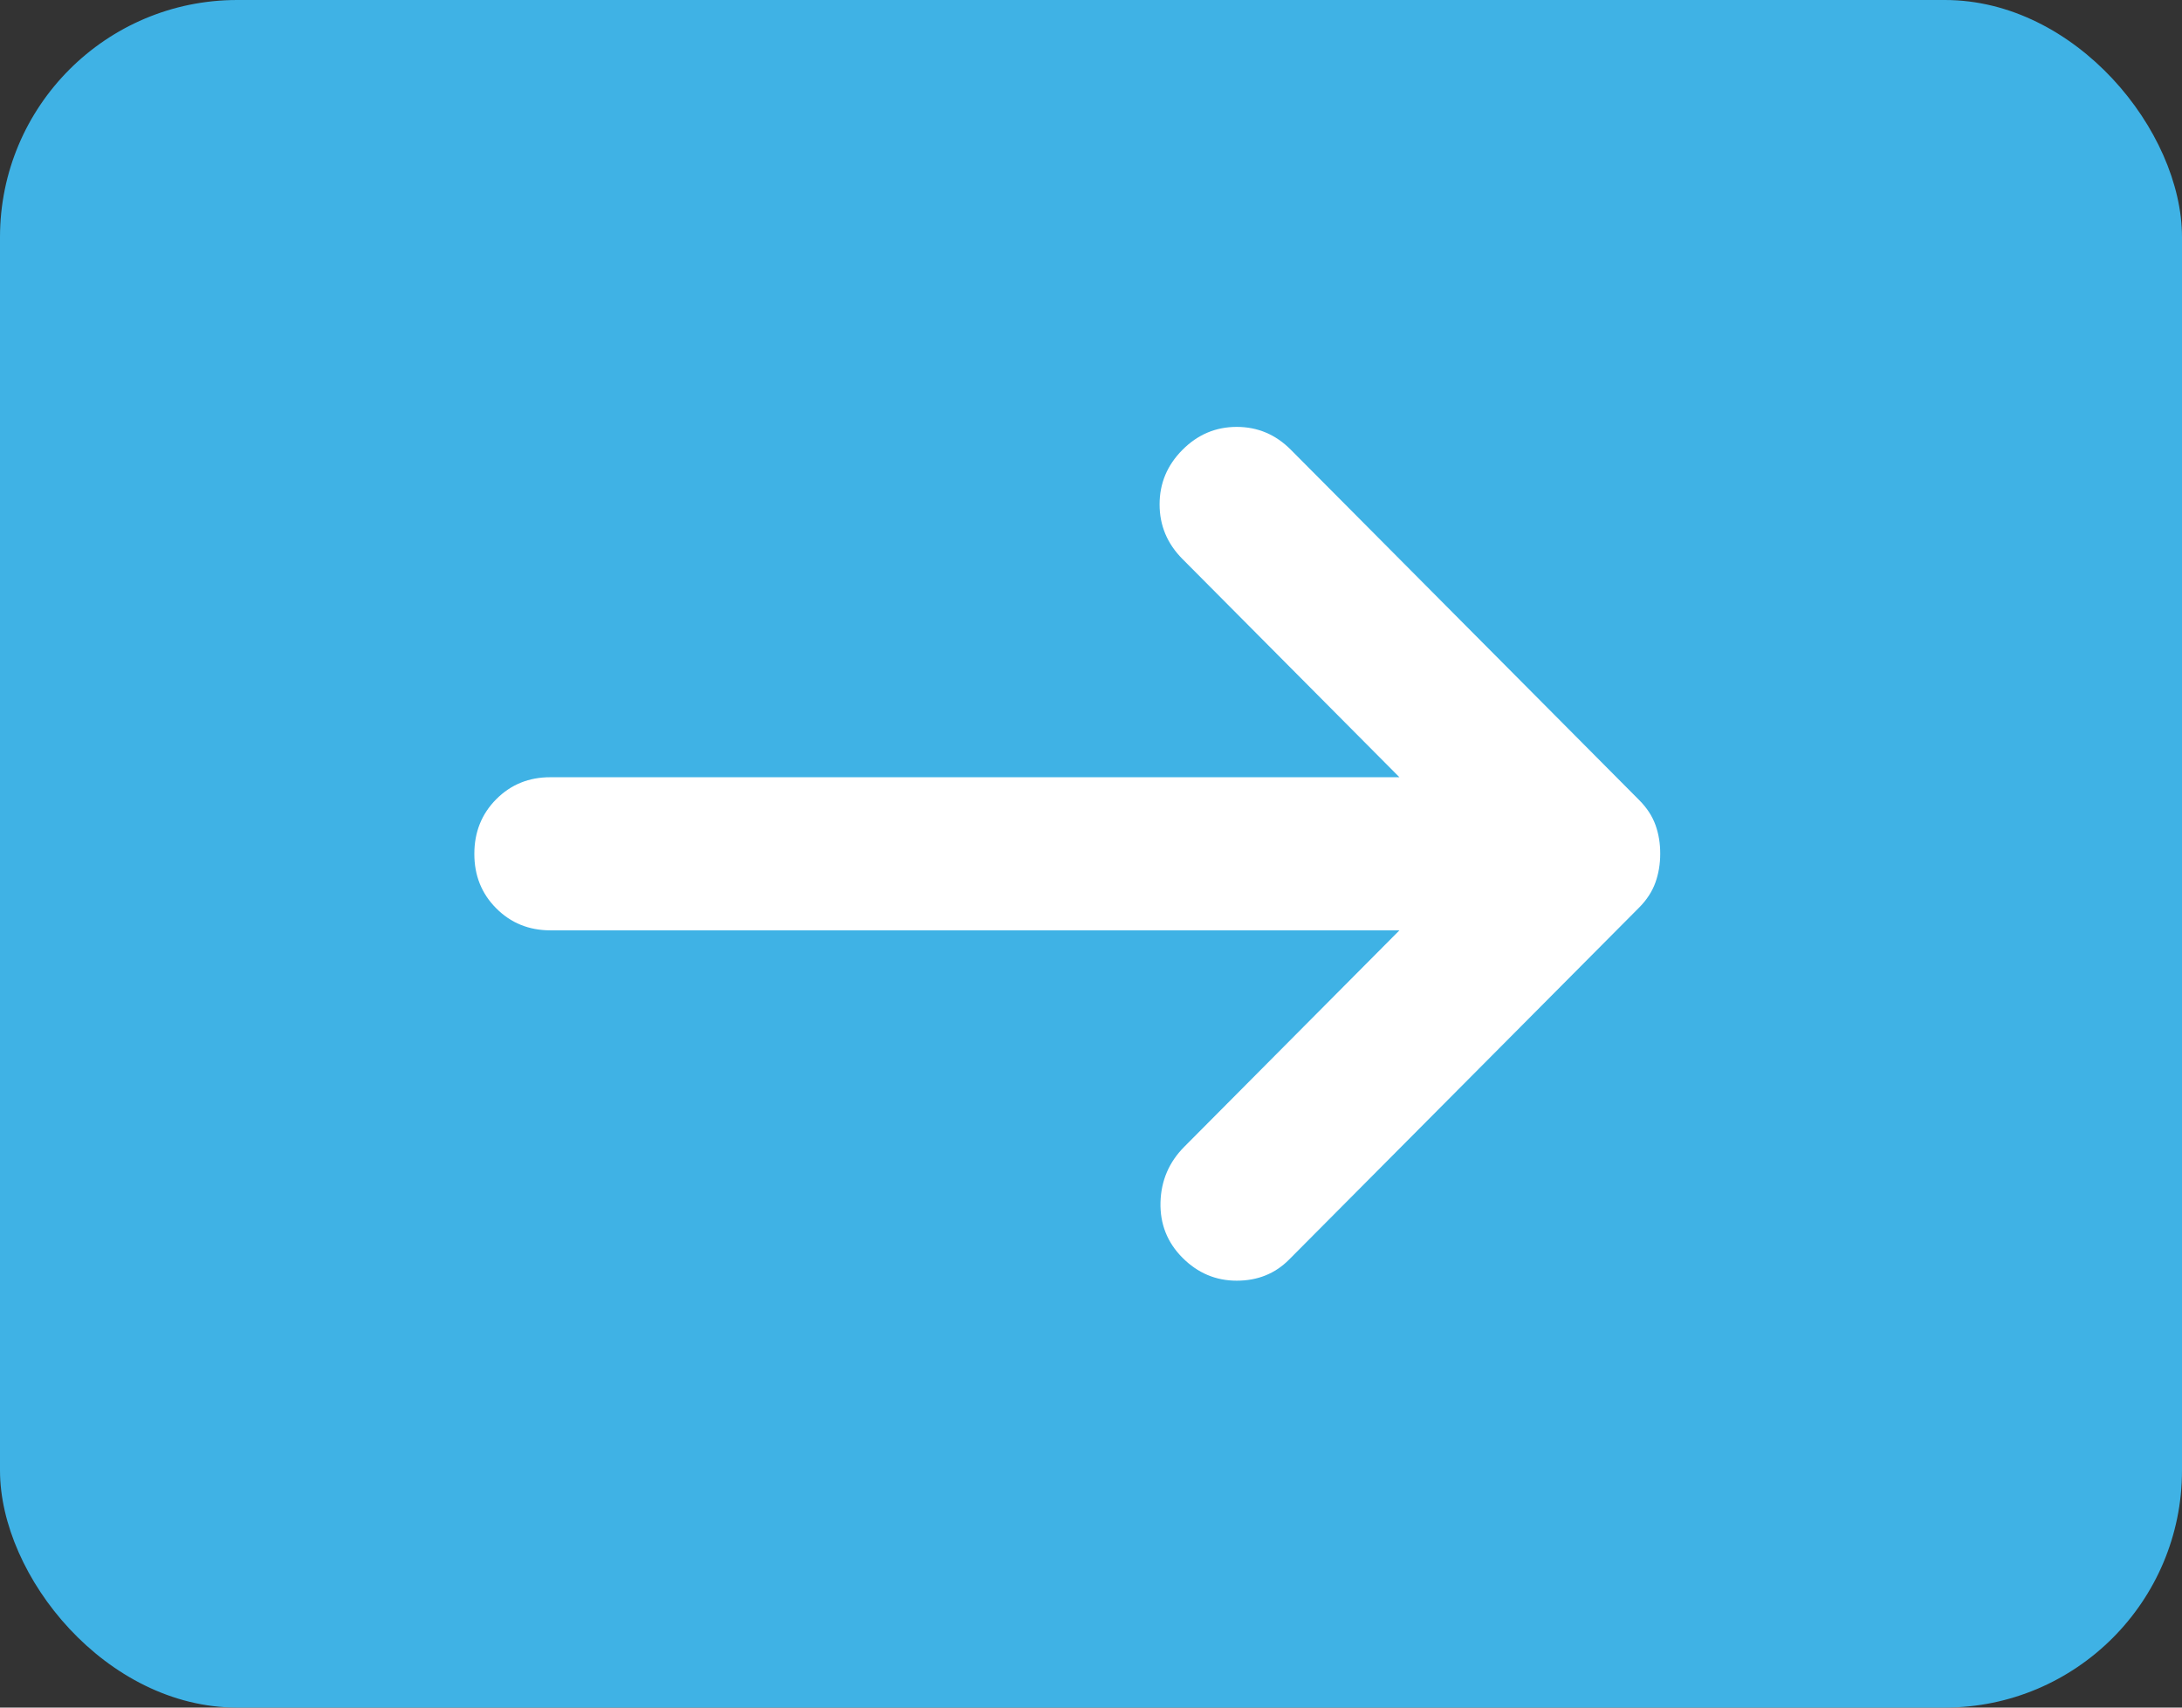 <svg width="46" height="36" viewBox="0 0 46 36" fill="none" xmlns="http://www.w3.org/2000/svg">
<rect x="0" y="0" width="46" height="36" fill="#333333" stroke="none"/>
<rect width="46" height="36" rx="5" fill="#3FB2E5"/>
<path d="M24.928 26.516C24.607 26.193 24.453 25.803 24.465 25.345C24.478 24.888 24.646 24.498 24.968 24.175L29.502 19.614H11.605C11.15 19.614 10.769 19.459 10.461 19.149C10.152 18.84 9.999 18.456 10 18C10 17.543 10.154 17.159 10.462 16.849C10.771 16.539 11.151 16.385 11.605 16.386H29.502L24.928 11.785C24.607 11.462 24.446 11.078 24.446 10.634C24.446 10.189 24.607 9.806 24.928 9.484C25.249 9.161 25.63 9 26.072 9C26.514 9 26.895 9.161 27.215 9.484L34.559 16.87C34.719 17.031 34.833 17.206 34.901 17.395C34.968 17.583 35.001 17.785 35 18C35 18.215 34.966 18.417 34.899 18.605C34.831 18.794 34.718 18.969 34.559 19.13L27.175 26.556C26.881 26.852 26.513 27 26.072 27C25.631 27 25.25 26.839 24.928 26.516Z" fill="white"/>
</svg>
